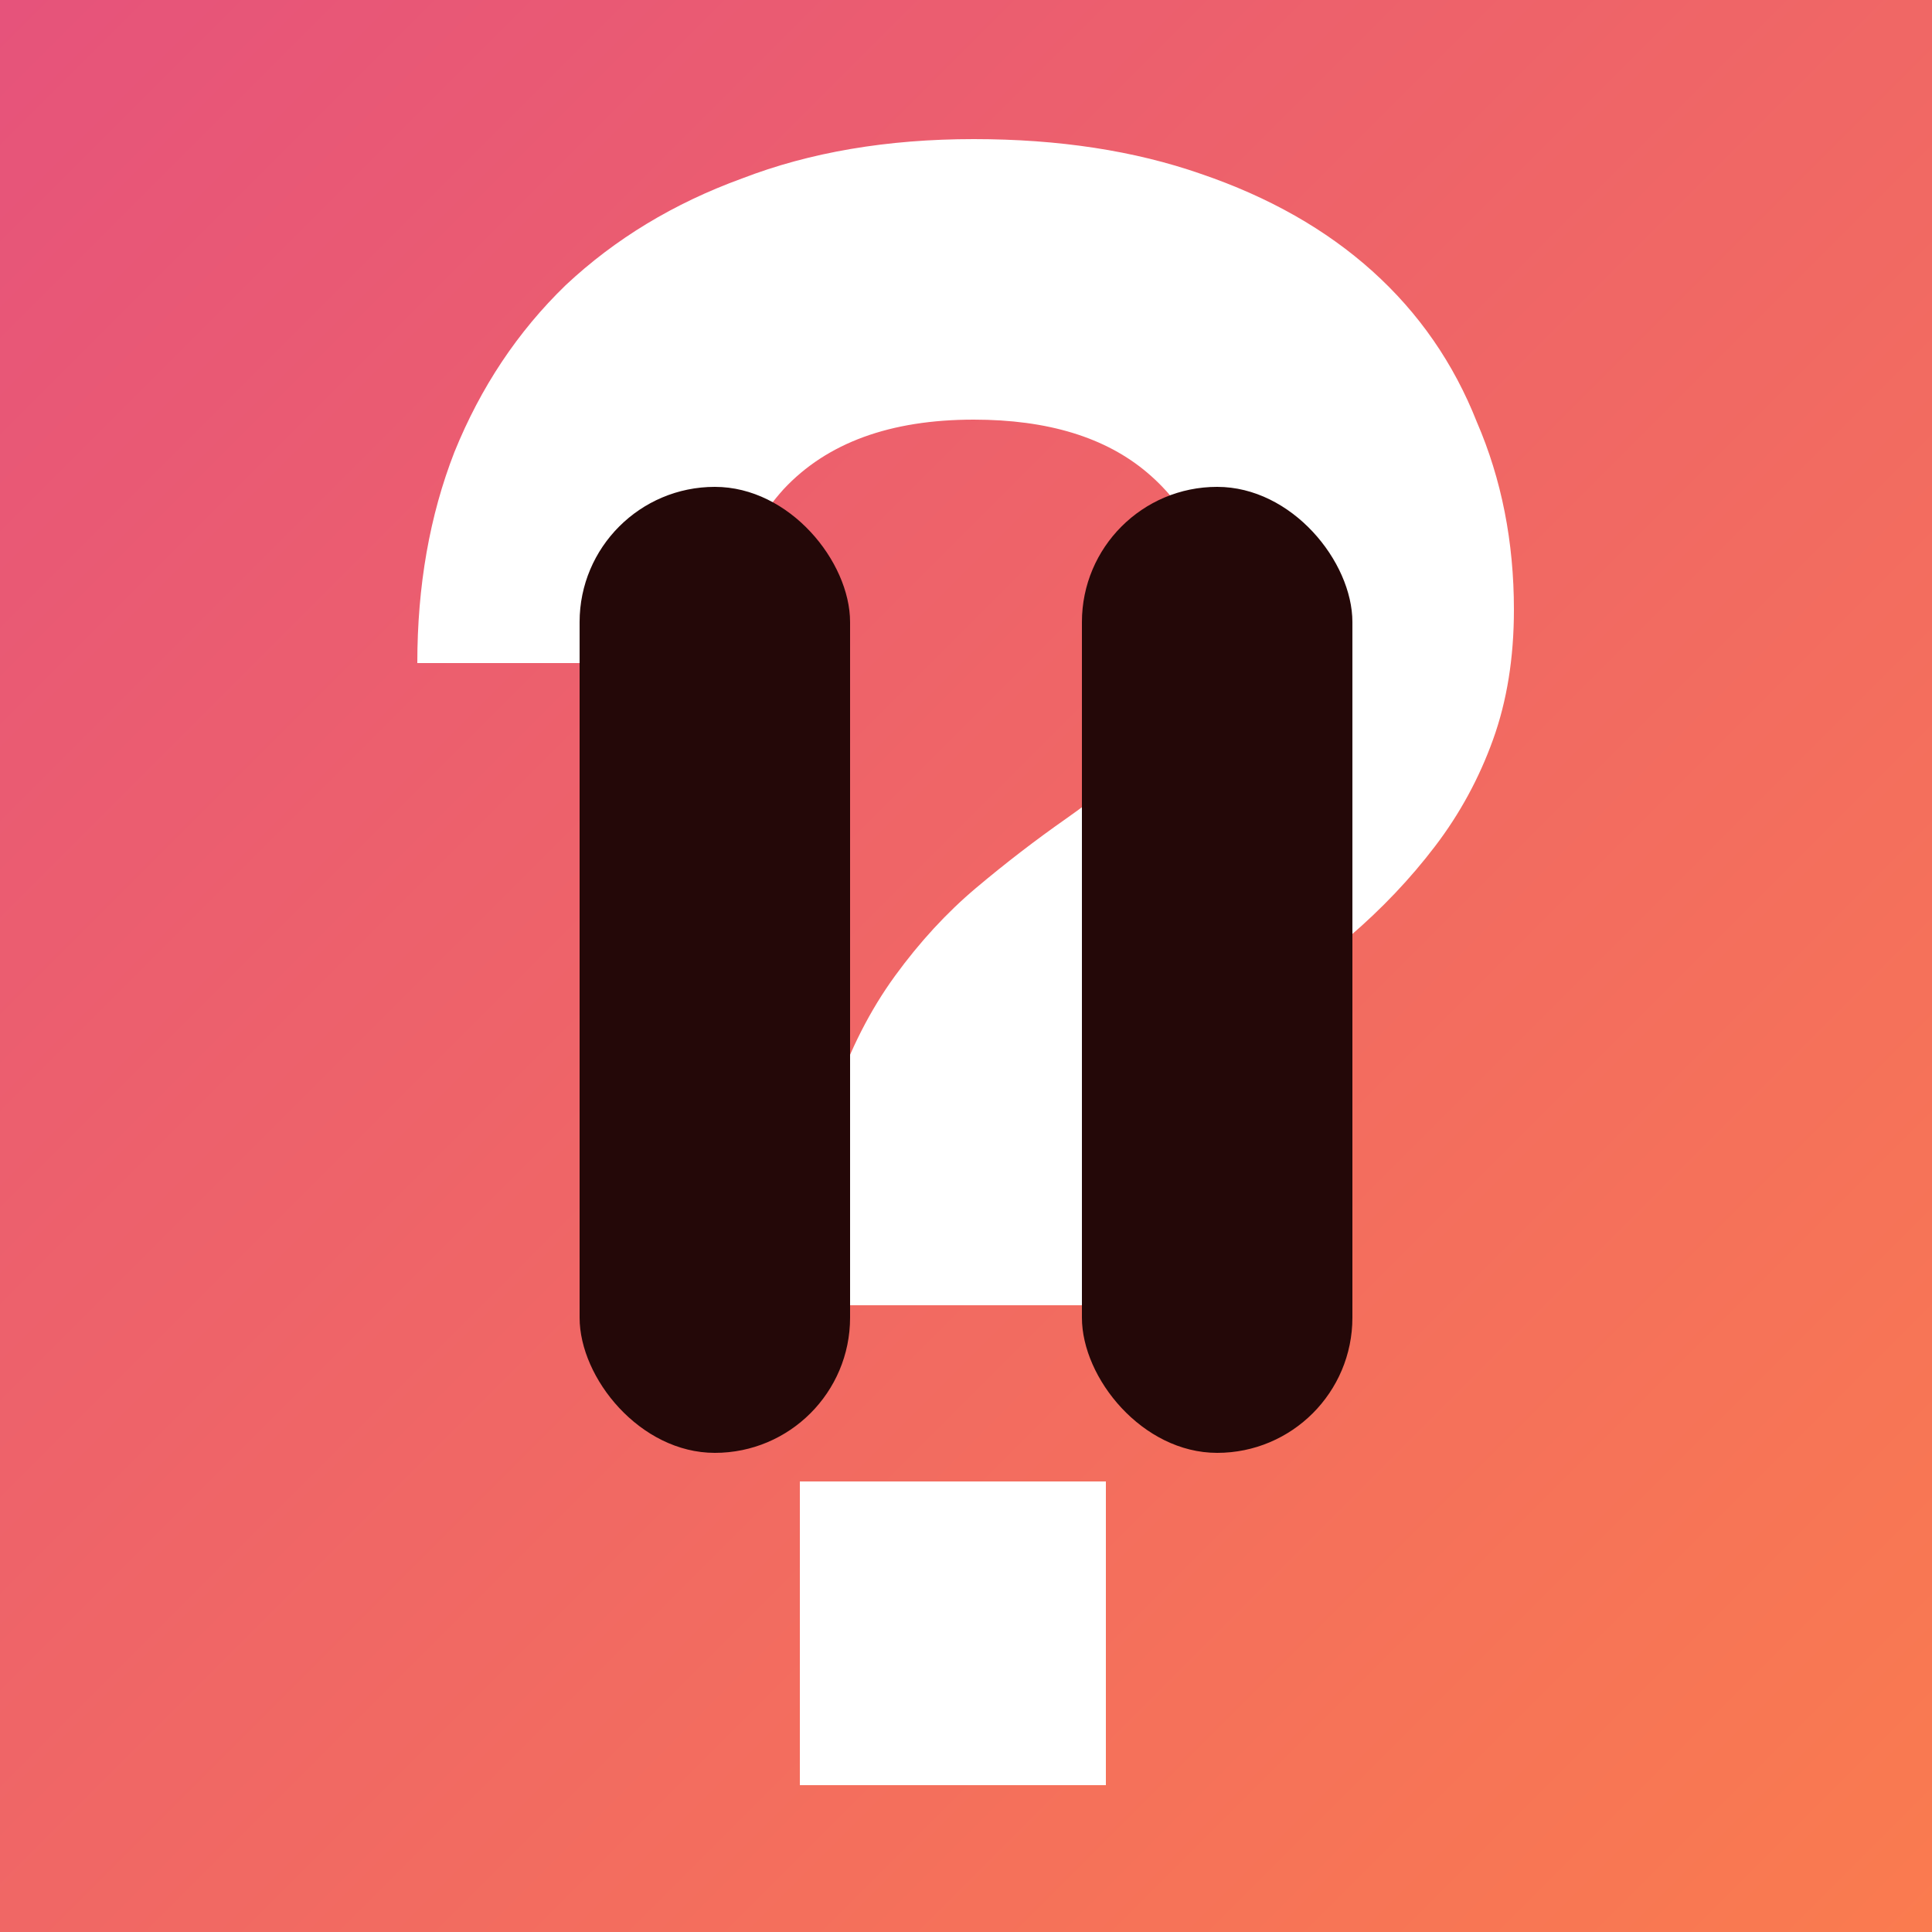 <svg width="250" height="250" viewBox="0 0 250 250" fill="none" xmlns="http://www.w3.org/2000/svg">
<rect x="0" y="0" width="250" height="250" fill="#333333" stroke="none"/>
<rect width="250" height="250" fill="url(#paint0_linear_18_61)"/>
<path d="M143.1 231H103.5V191.7H143.1V231ZM54 85.8C54 75.8 55.6 66.7 58.8 58.5C62.2 50.1 67 42.9 73.2 36.9C79.6 30.9 87.2 26.3 96 23.1C104.8 19.7 114.8 18 126 18C137 18 146.8 19.5 155.4 22.5C164.2 25.5 171.6 29.7 177.6 35.1C183.6 40.5 188.1 47 191.1 54.6C194.3 62 195.9 70.1 195.9 78.9C195.9 85.1 195 90.7 193.2 95.7C191.4 100.7 188.9 105.3 185.7 109.5C182.5 113.7 178.8 117.6 174.6 121.2C170.4 124.8 165.8 128.2 160.8 131.4C153.8 136 148.8 140.7 145.8 145.5C143 150.1 141.6 155.6 141.6 162V168.9H105.3V162C105.3 154.2 106.2 147.4 108 141.6C110 135.8 112.6 130.7 115.8 126.3C119 121.9 122.5 118.1 126.3 114.9C130.1 111.7 134 108.7 138 105.9C144.8 101.1 149.6 96.7 152.4 92.7C155.2 88.7 156.6 84.1 156.6 78.9C156.6 71.7 153.9 65.8 148.5 61.2C143.1 56.6 135.6 54.3 126 54.3C115.2 54.3 107 57.3 101.4 63.3C96 69.3 93.3 76.8 93.3 85.8H54Z" fill="white"/>
<rect x="75" y="63" width="35" height="125" rx="17.5" fill="#240808"/>
<rect x="140" y="63" width="35" height="125" rx="17.5" fill="#240808"/>
<defs>
<linearGradient id="paint0_linear_18_61" x1="0" y1="0" x2="250" y2="250" gradientUnits="userSpaceOnUse">
<stop stop-color="#E6537B"/>
<stop offset="1" stop-color="#FA7B4F"/>
</linearGradient>
</defs>
</svg>
